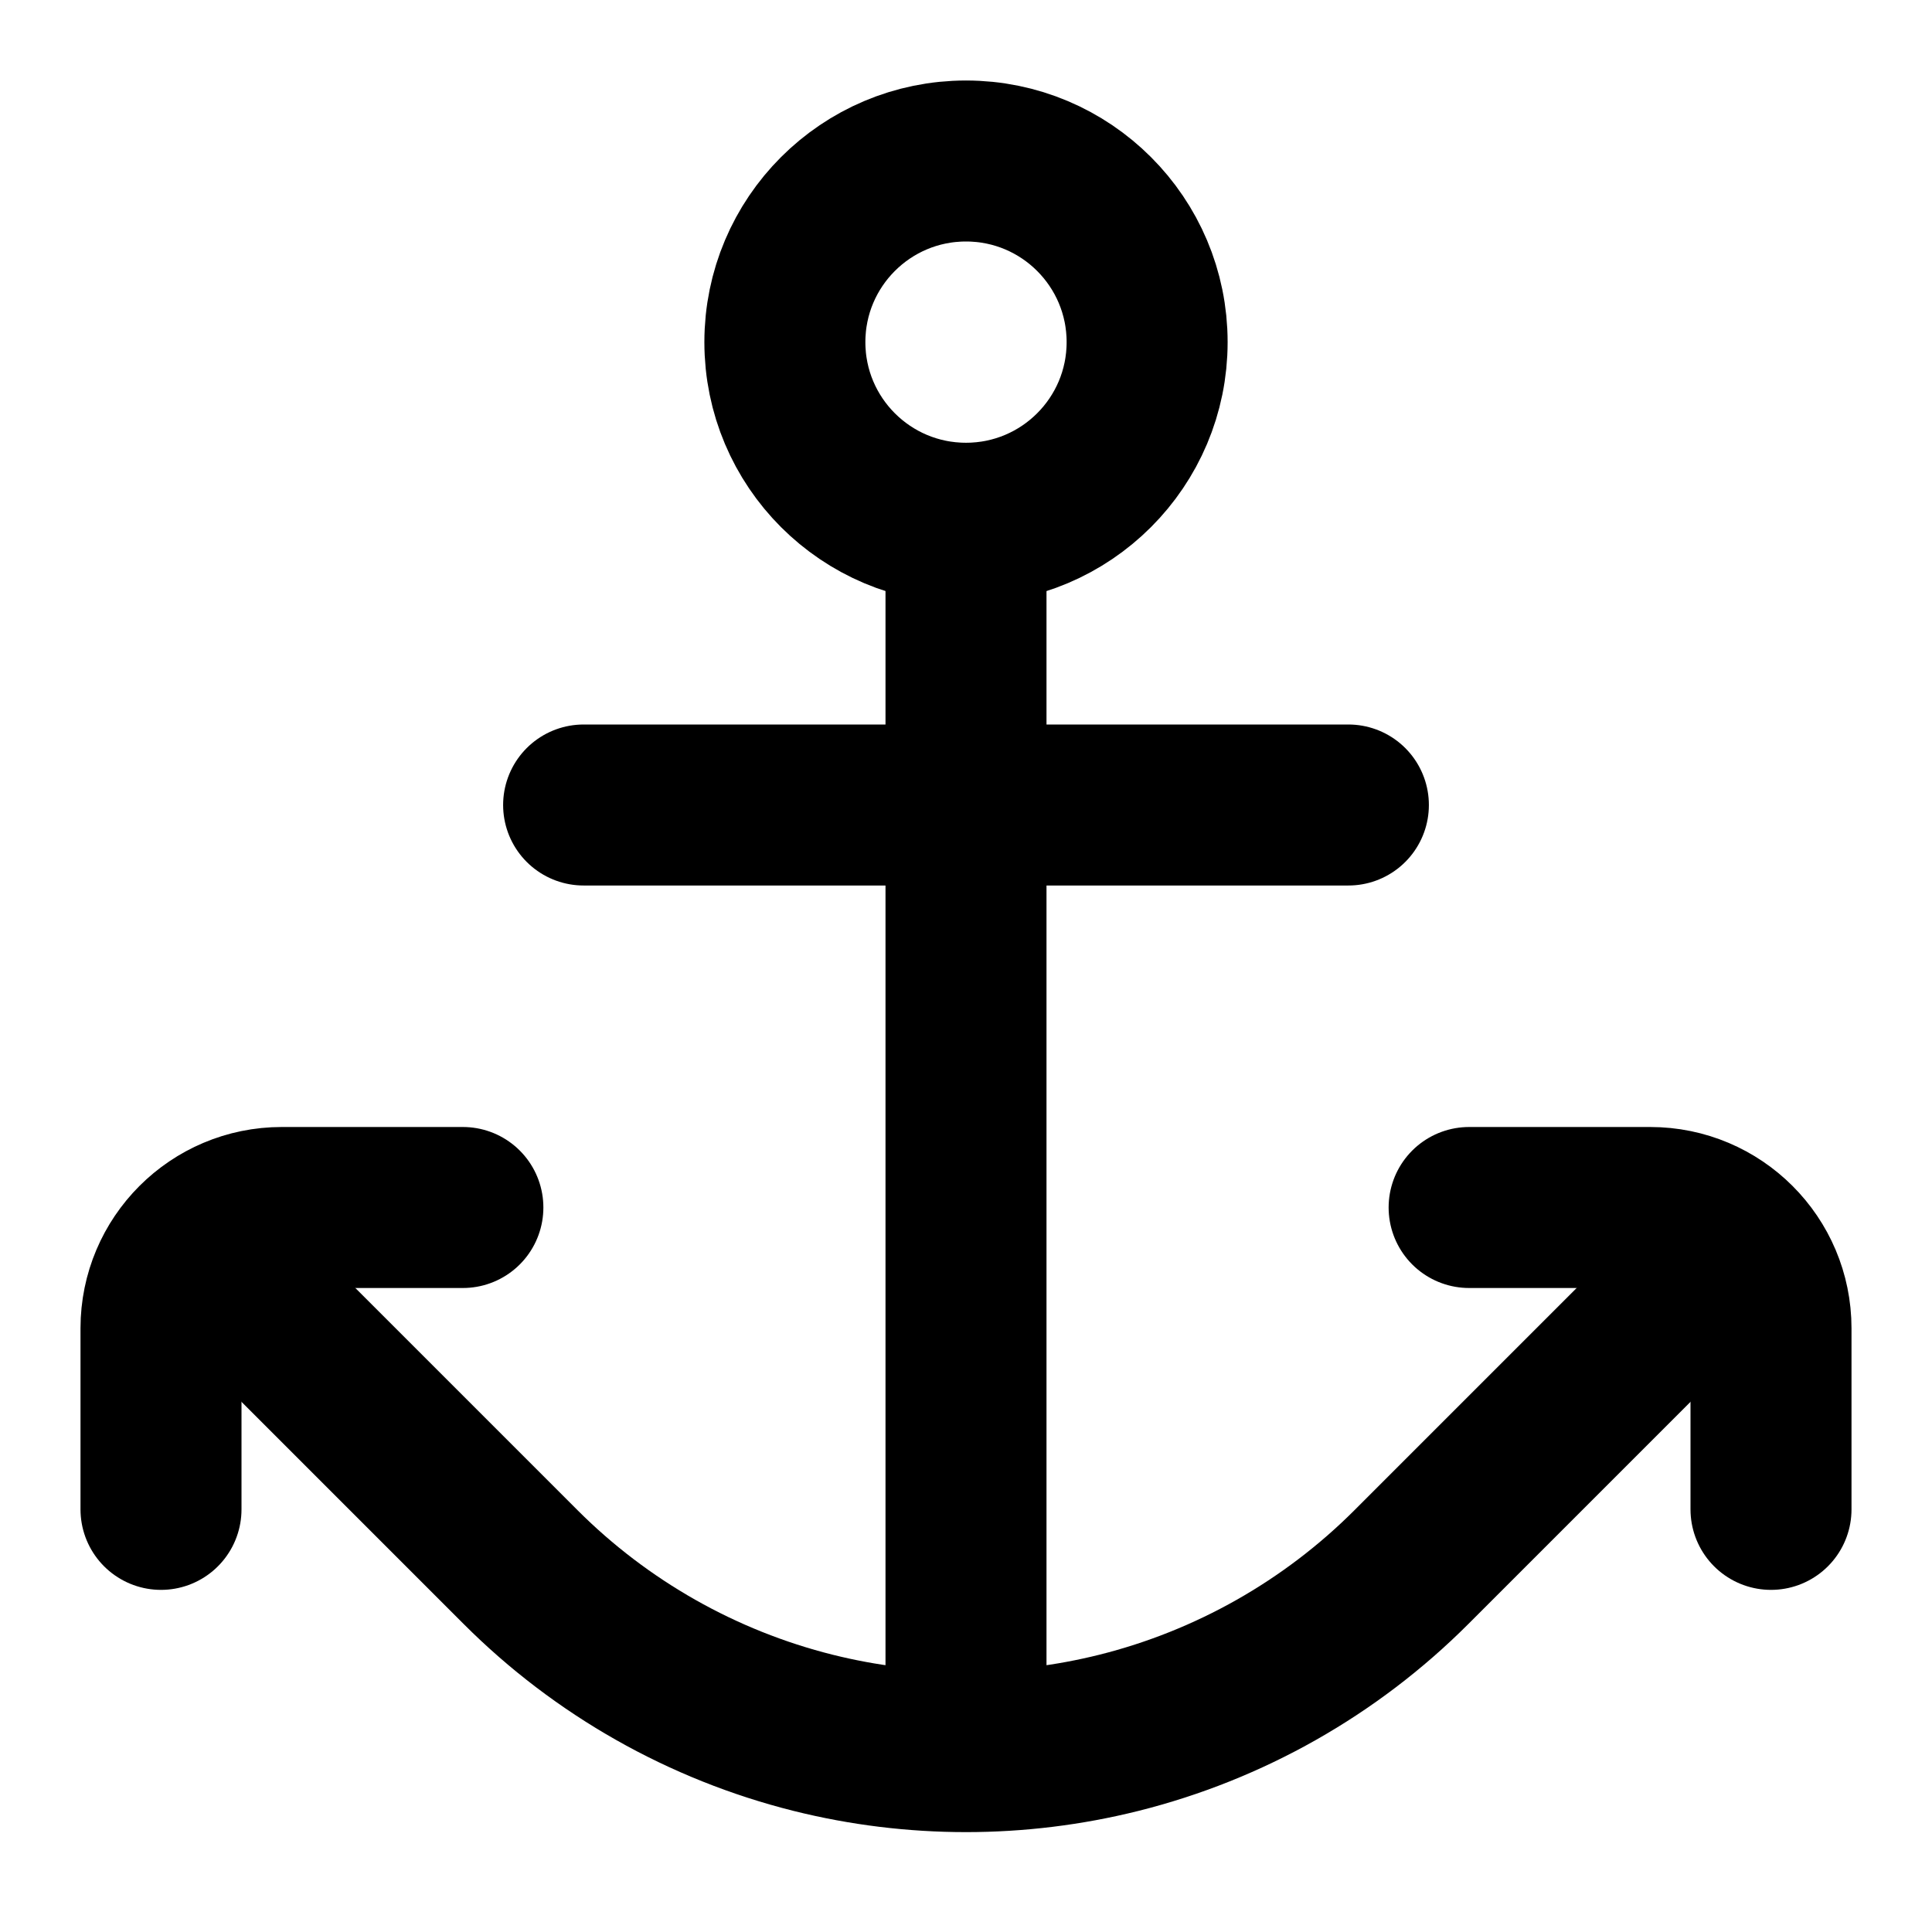 <svg xmlns="http://www.w3.org/2000/svg" fill="none" viewBox="0 0 24 24">
  <path stroke="currentColor" stroke-linecap="round" stroke-width="2" d="M2 18.75L2 16.5C2 15.672 2.672 15 3.5 15L5.75 15"/>
  <path stroke="currentColor" stroke-linecap="round" stroke-width="2" d="M22 18.75L22 16.5C22 15.672 21.328 15 20.5 15L18.25 15"/>
  <circle cx="2.25" cy="2.25" r="2.25" stroke="currentColor" stroke-width="2" transform="matrix(0 1 1 0 9.75 2)"/>
  <path stroke="currentColor" stroke-width="2" d="M12 21.75L12 6.5"/>
  <path stroke="currentColor" stroke-linecap="round" stroke-width="2" d="M7.25 10H16.75"/>
  <path stroke="currentColor" stroke-width="2" d="M2.5 15.5L6.468 19.468C7.47 20.47 8.727 21.182 10.102 21.526C11.348 21.837 12.652 21.837 13.898 21.526C15.273 21.182 16.53 20.47 17.532 19.468L21.5 15.5"/>
</svg>
